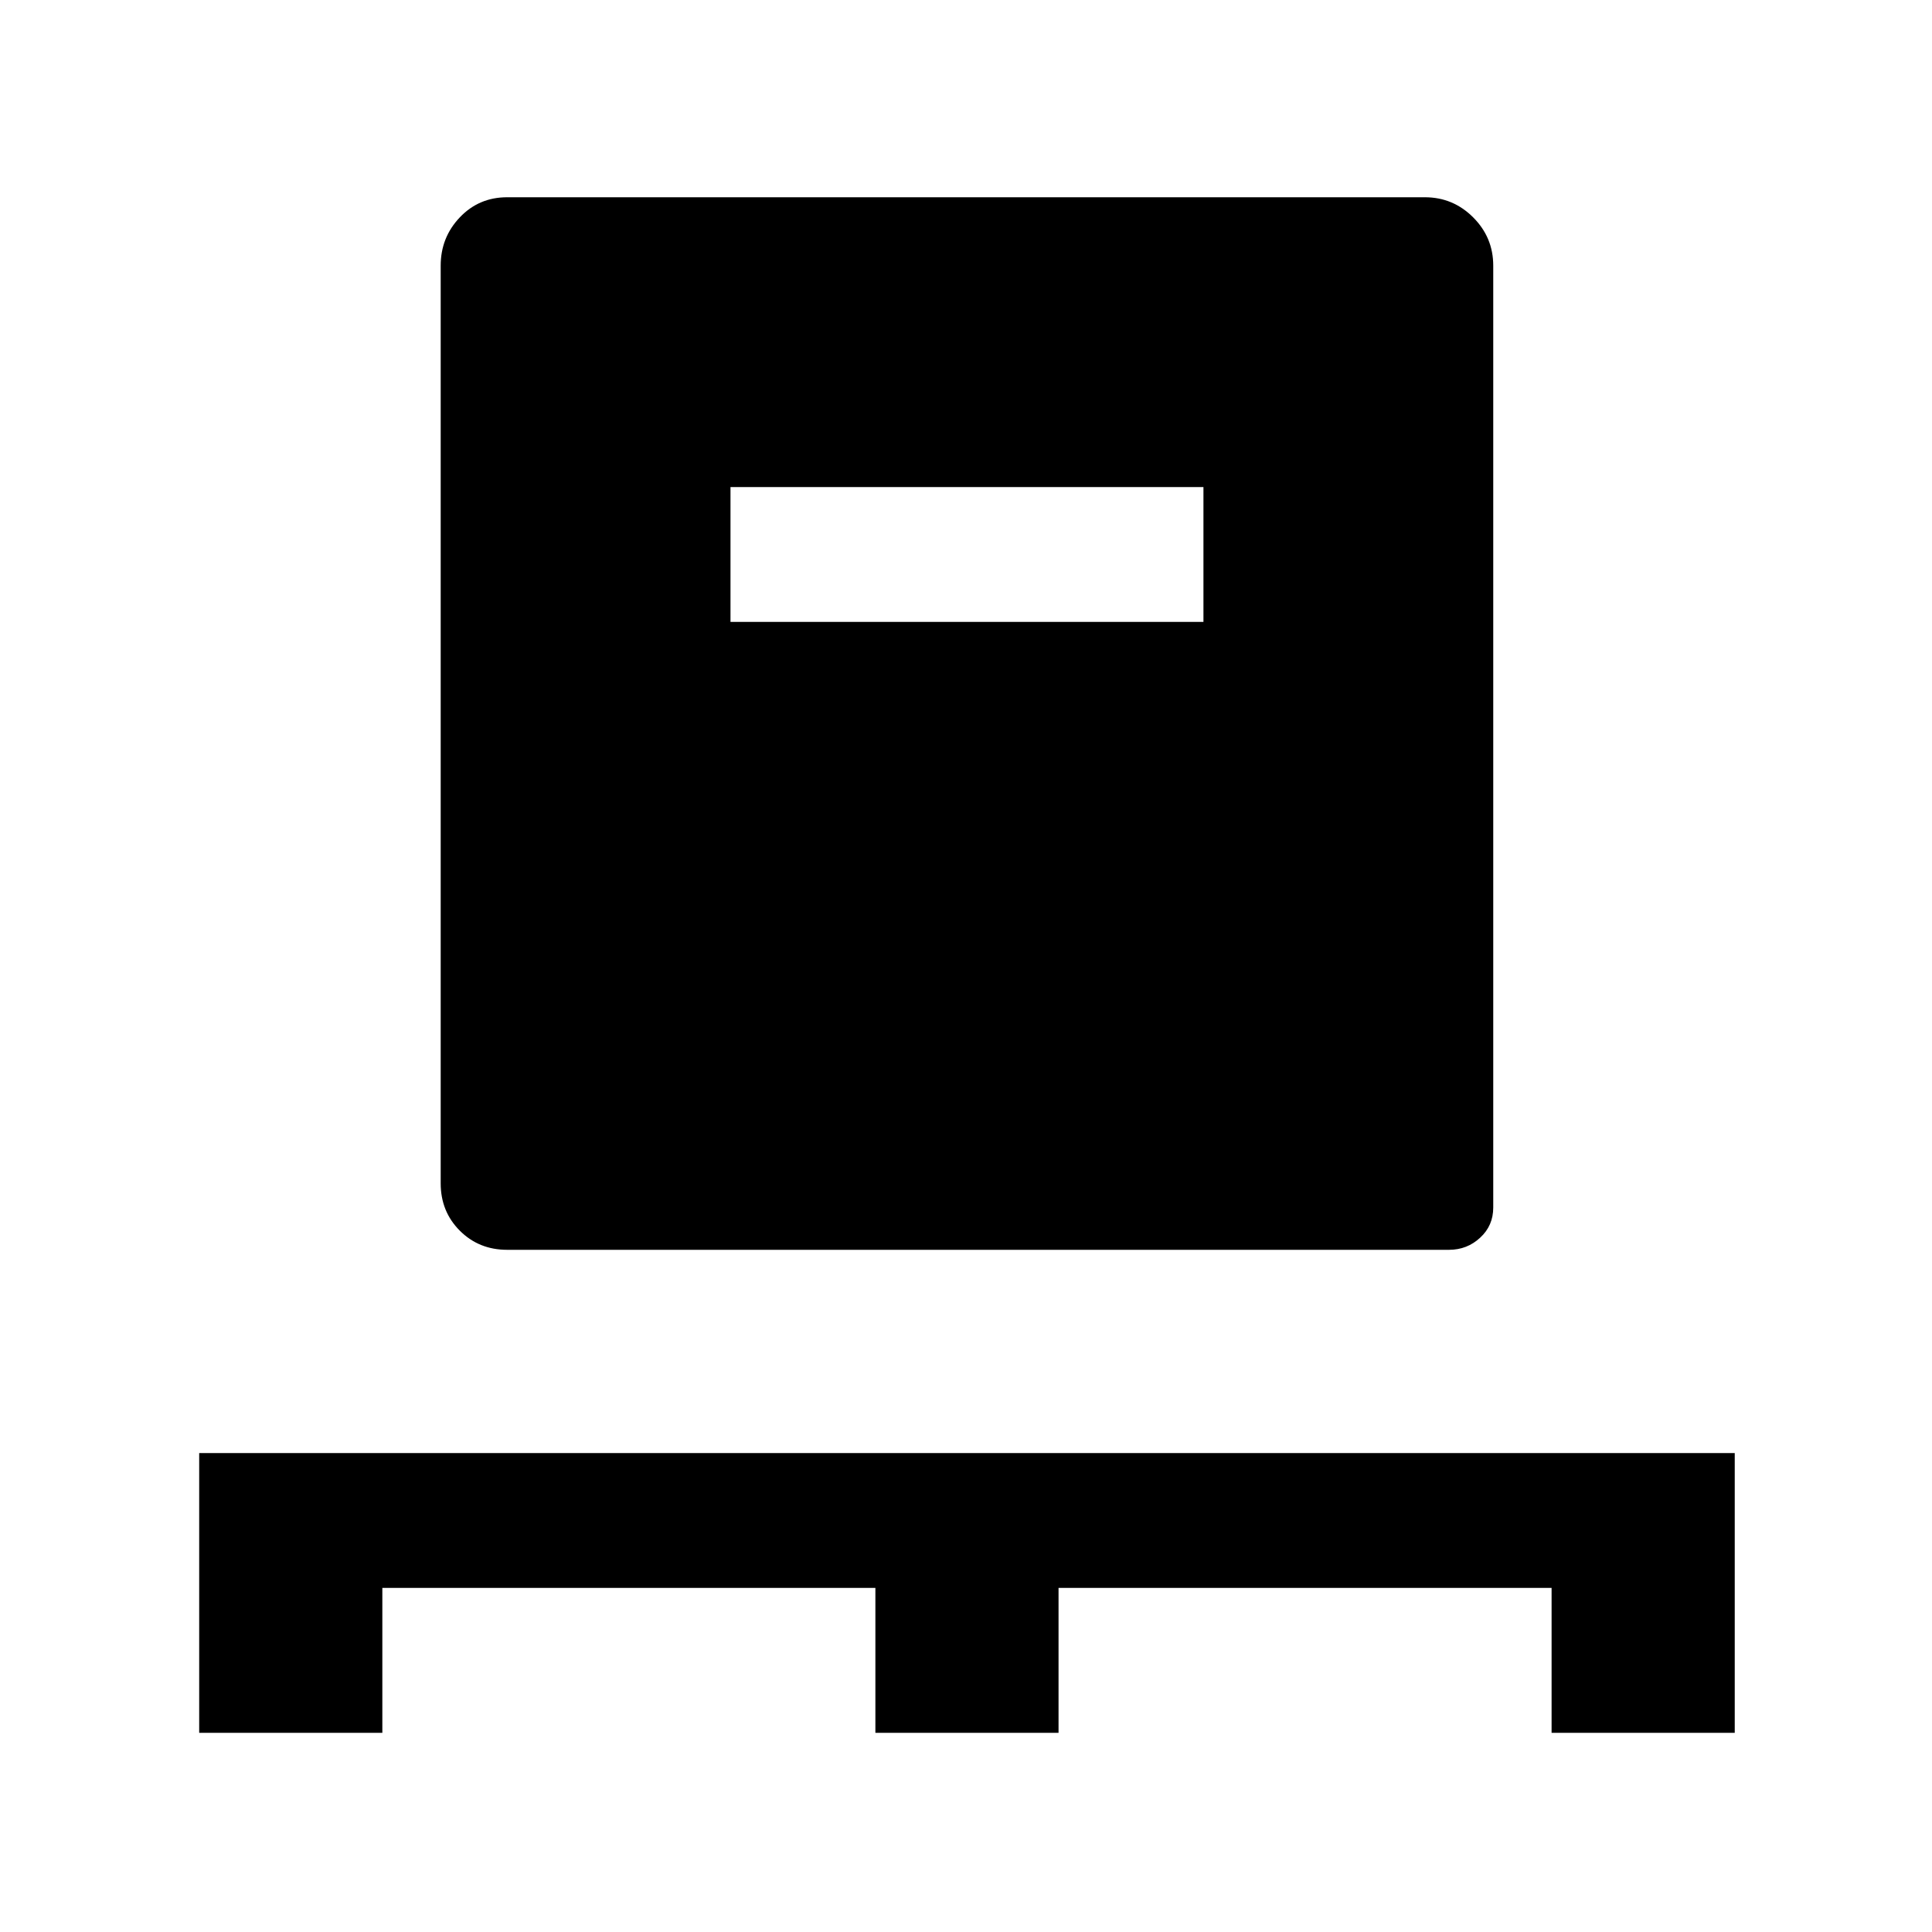 <svg xmlns="http://www.w3.org/2000/svg" height="20" width="20"><path d="M2.062 17.938v-2.896h15.896v2.896h-1.896v-1.5h-5.104v1.5H9.062v-1.5H3.958v1.5Zm3.188-5q-.292 0-.49-.198t-.198-.49v-9.5q0-.292.198-.5.198-.208.49-.208h9.5q.292 0 .5.208.208.208.208.5v9.75q0 .188-.135.312-.135.126-.323.126Zm2.312-6.5h4.896V5.042H7.562Z"/></svg>